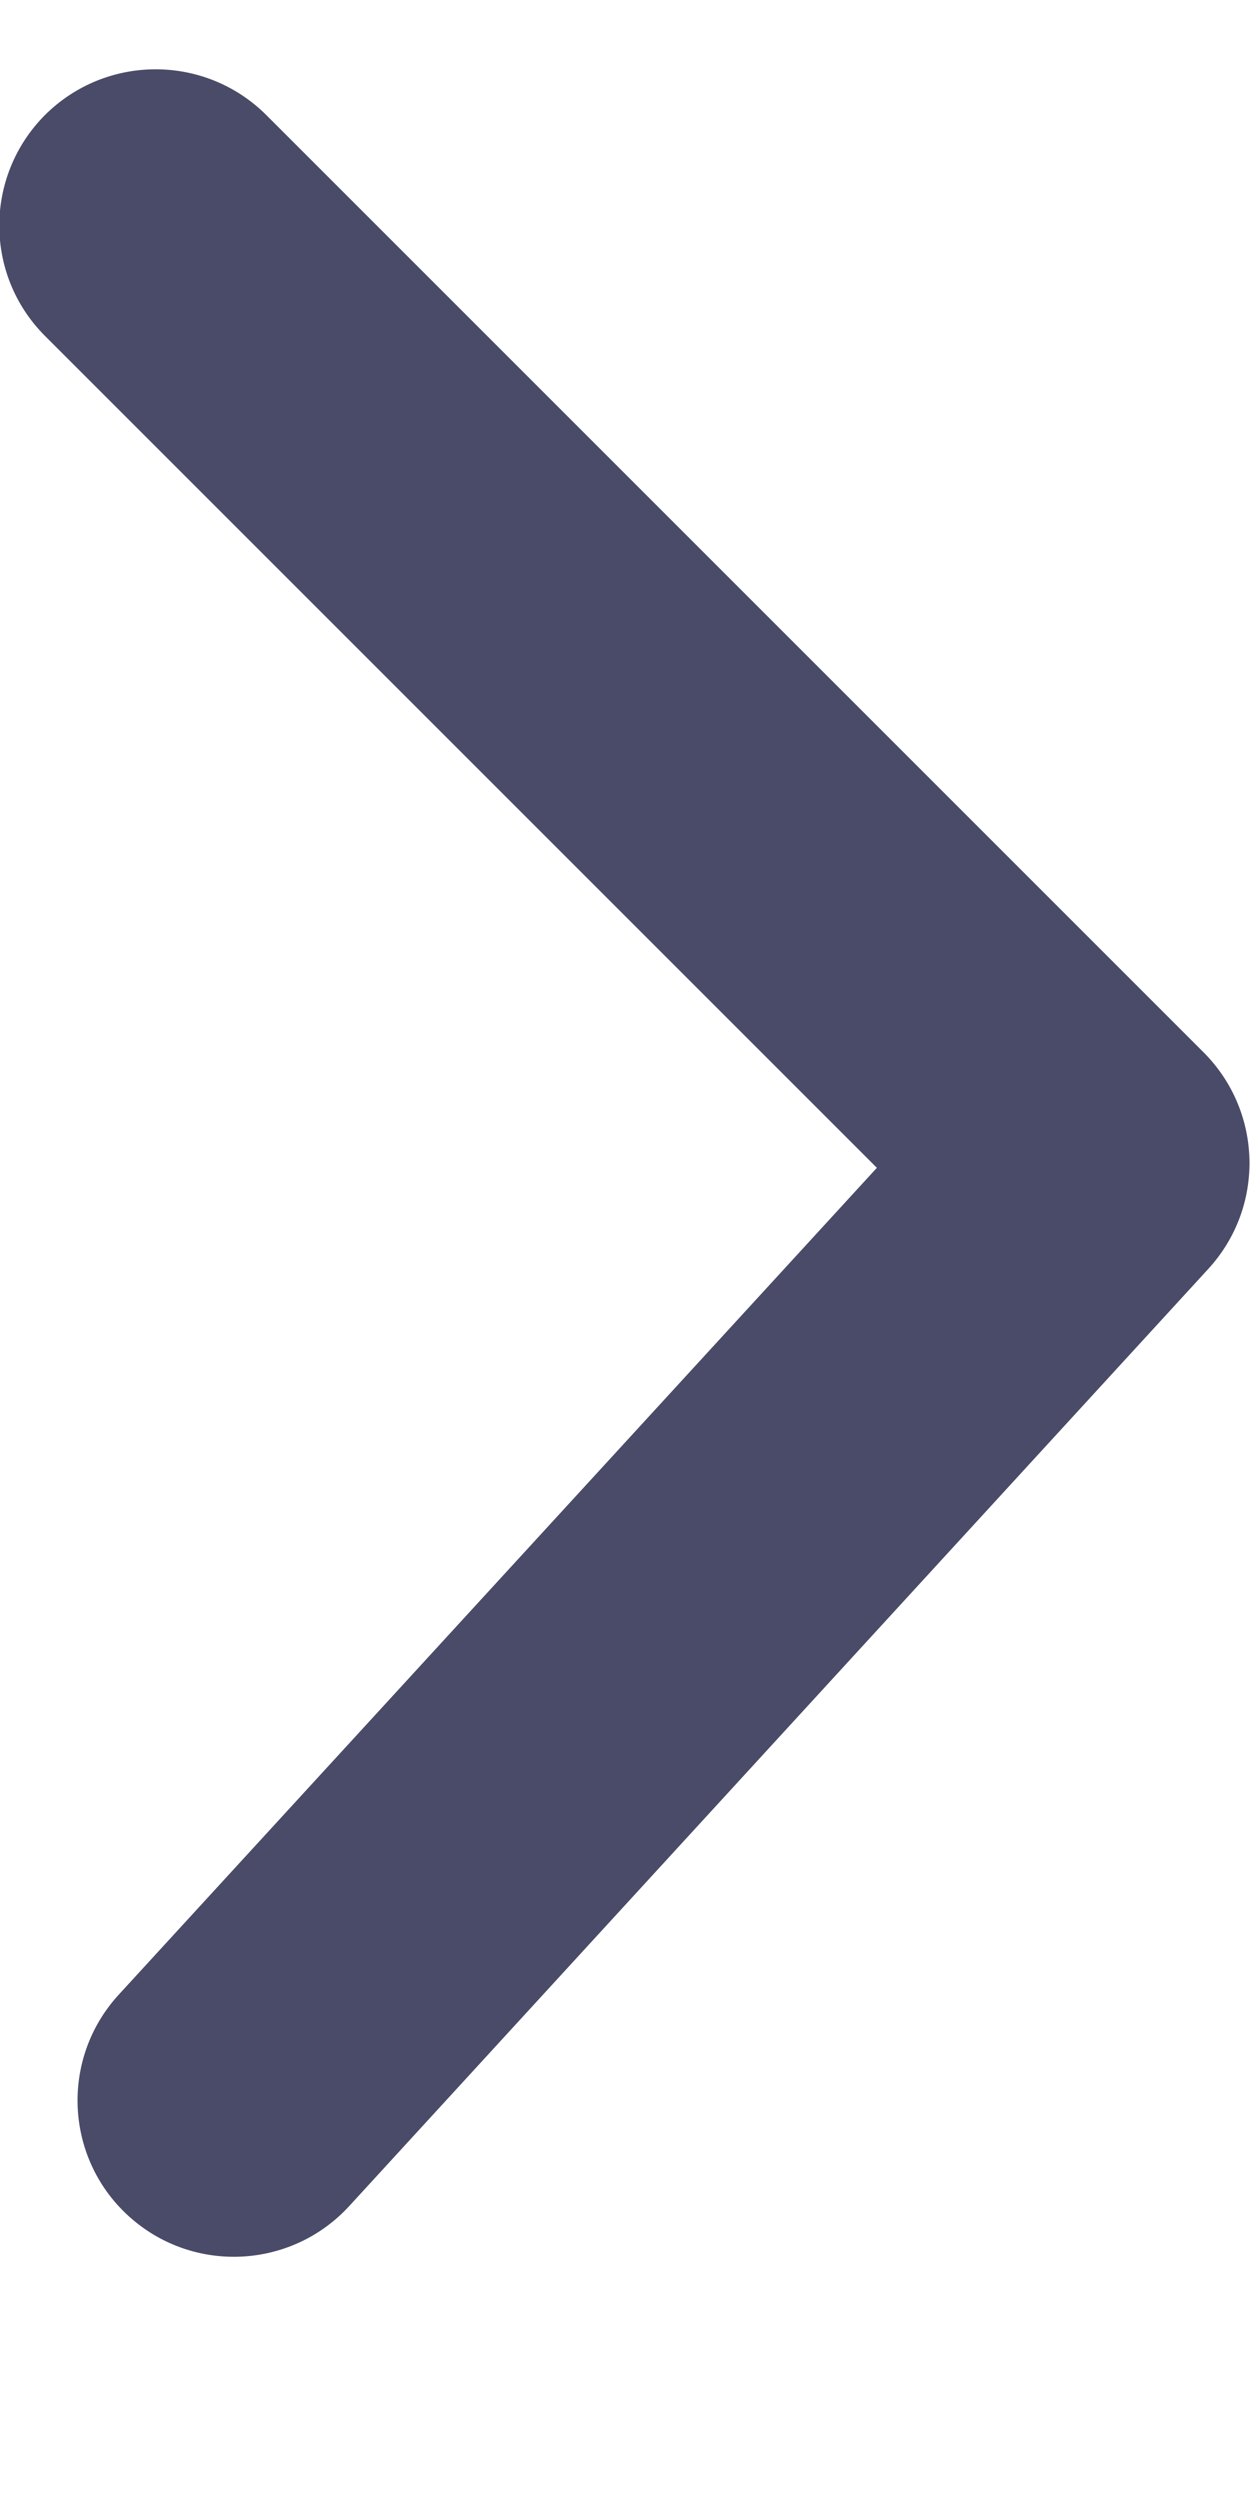 <svg xmlns="http://www.w3.org/2000/svg" width="4" height="8" viewBox="0 0 4 8" fill="none">
<path d="M0.144 1.075C-0.051 0.88 -0.051 0.564 0.144 0.368C0.34 0.173 0.656 0.173 0.852 0.368L3.852 3.368C4.041 3.558 4.048 3.862 3.867 4.06L1.117 7.06C0.93 7.263 0.614 7.277 0.41 7.09C0.207 6.904 0.193 6.588 0.379 6.384L2.806 3.737L0.144 1.075Z" fill="#4A4B68"/>
</svg>